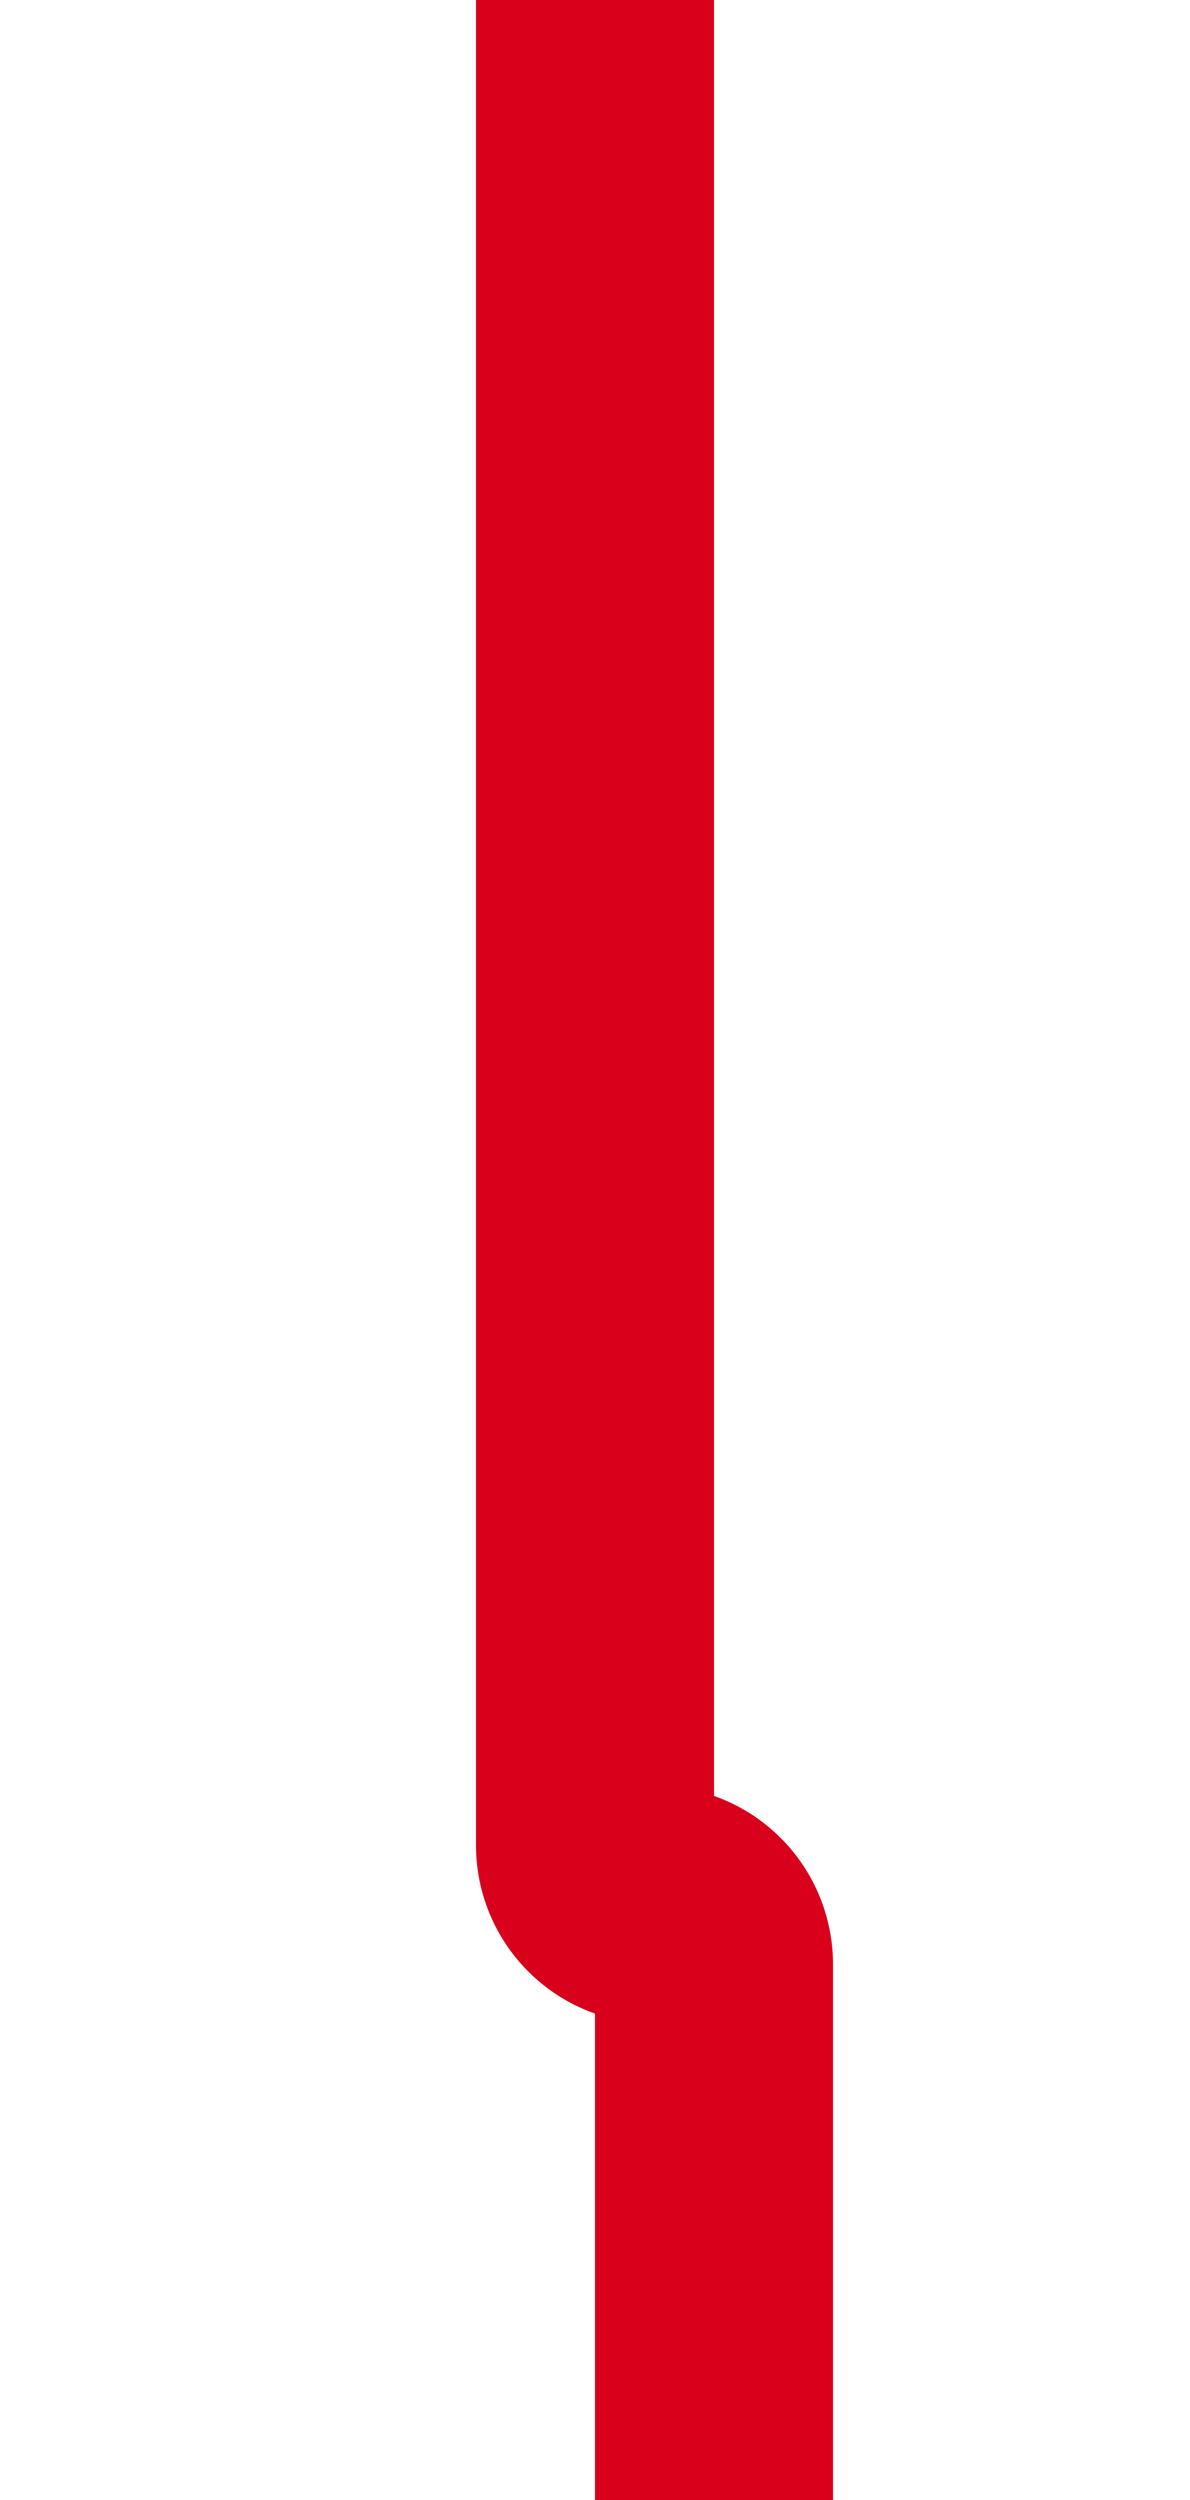 ﻿<?xml version="1.0" encoding="utf-8"?>
<svg version="1.1" xmlns:xlink="http://www.w3.org/1999/xlink" width="10px" height="21px" preserveAspectRatio="xMidYMin meet" viewBox="261 5104  8 21" xmlns="http://www.w3.org/2000/svg">
  <path d="M 266 5180  L 266 5120.5  A 0.5 0.5 0 0 0 265.5 5120 A 0.5 0.5 0 0 1 265 5119.5 L 265 5104  " stroke-width="2" stroke="#d9001b" fill="none" />
</svg>